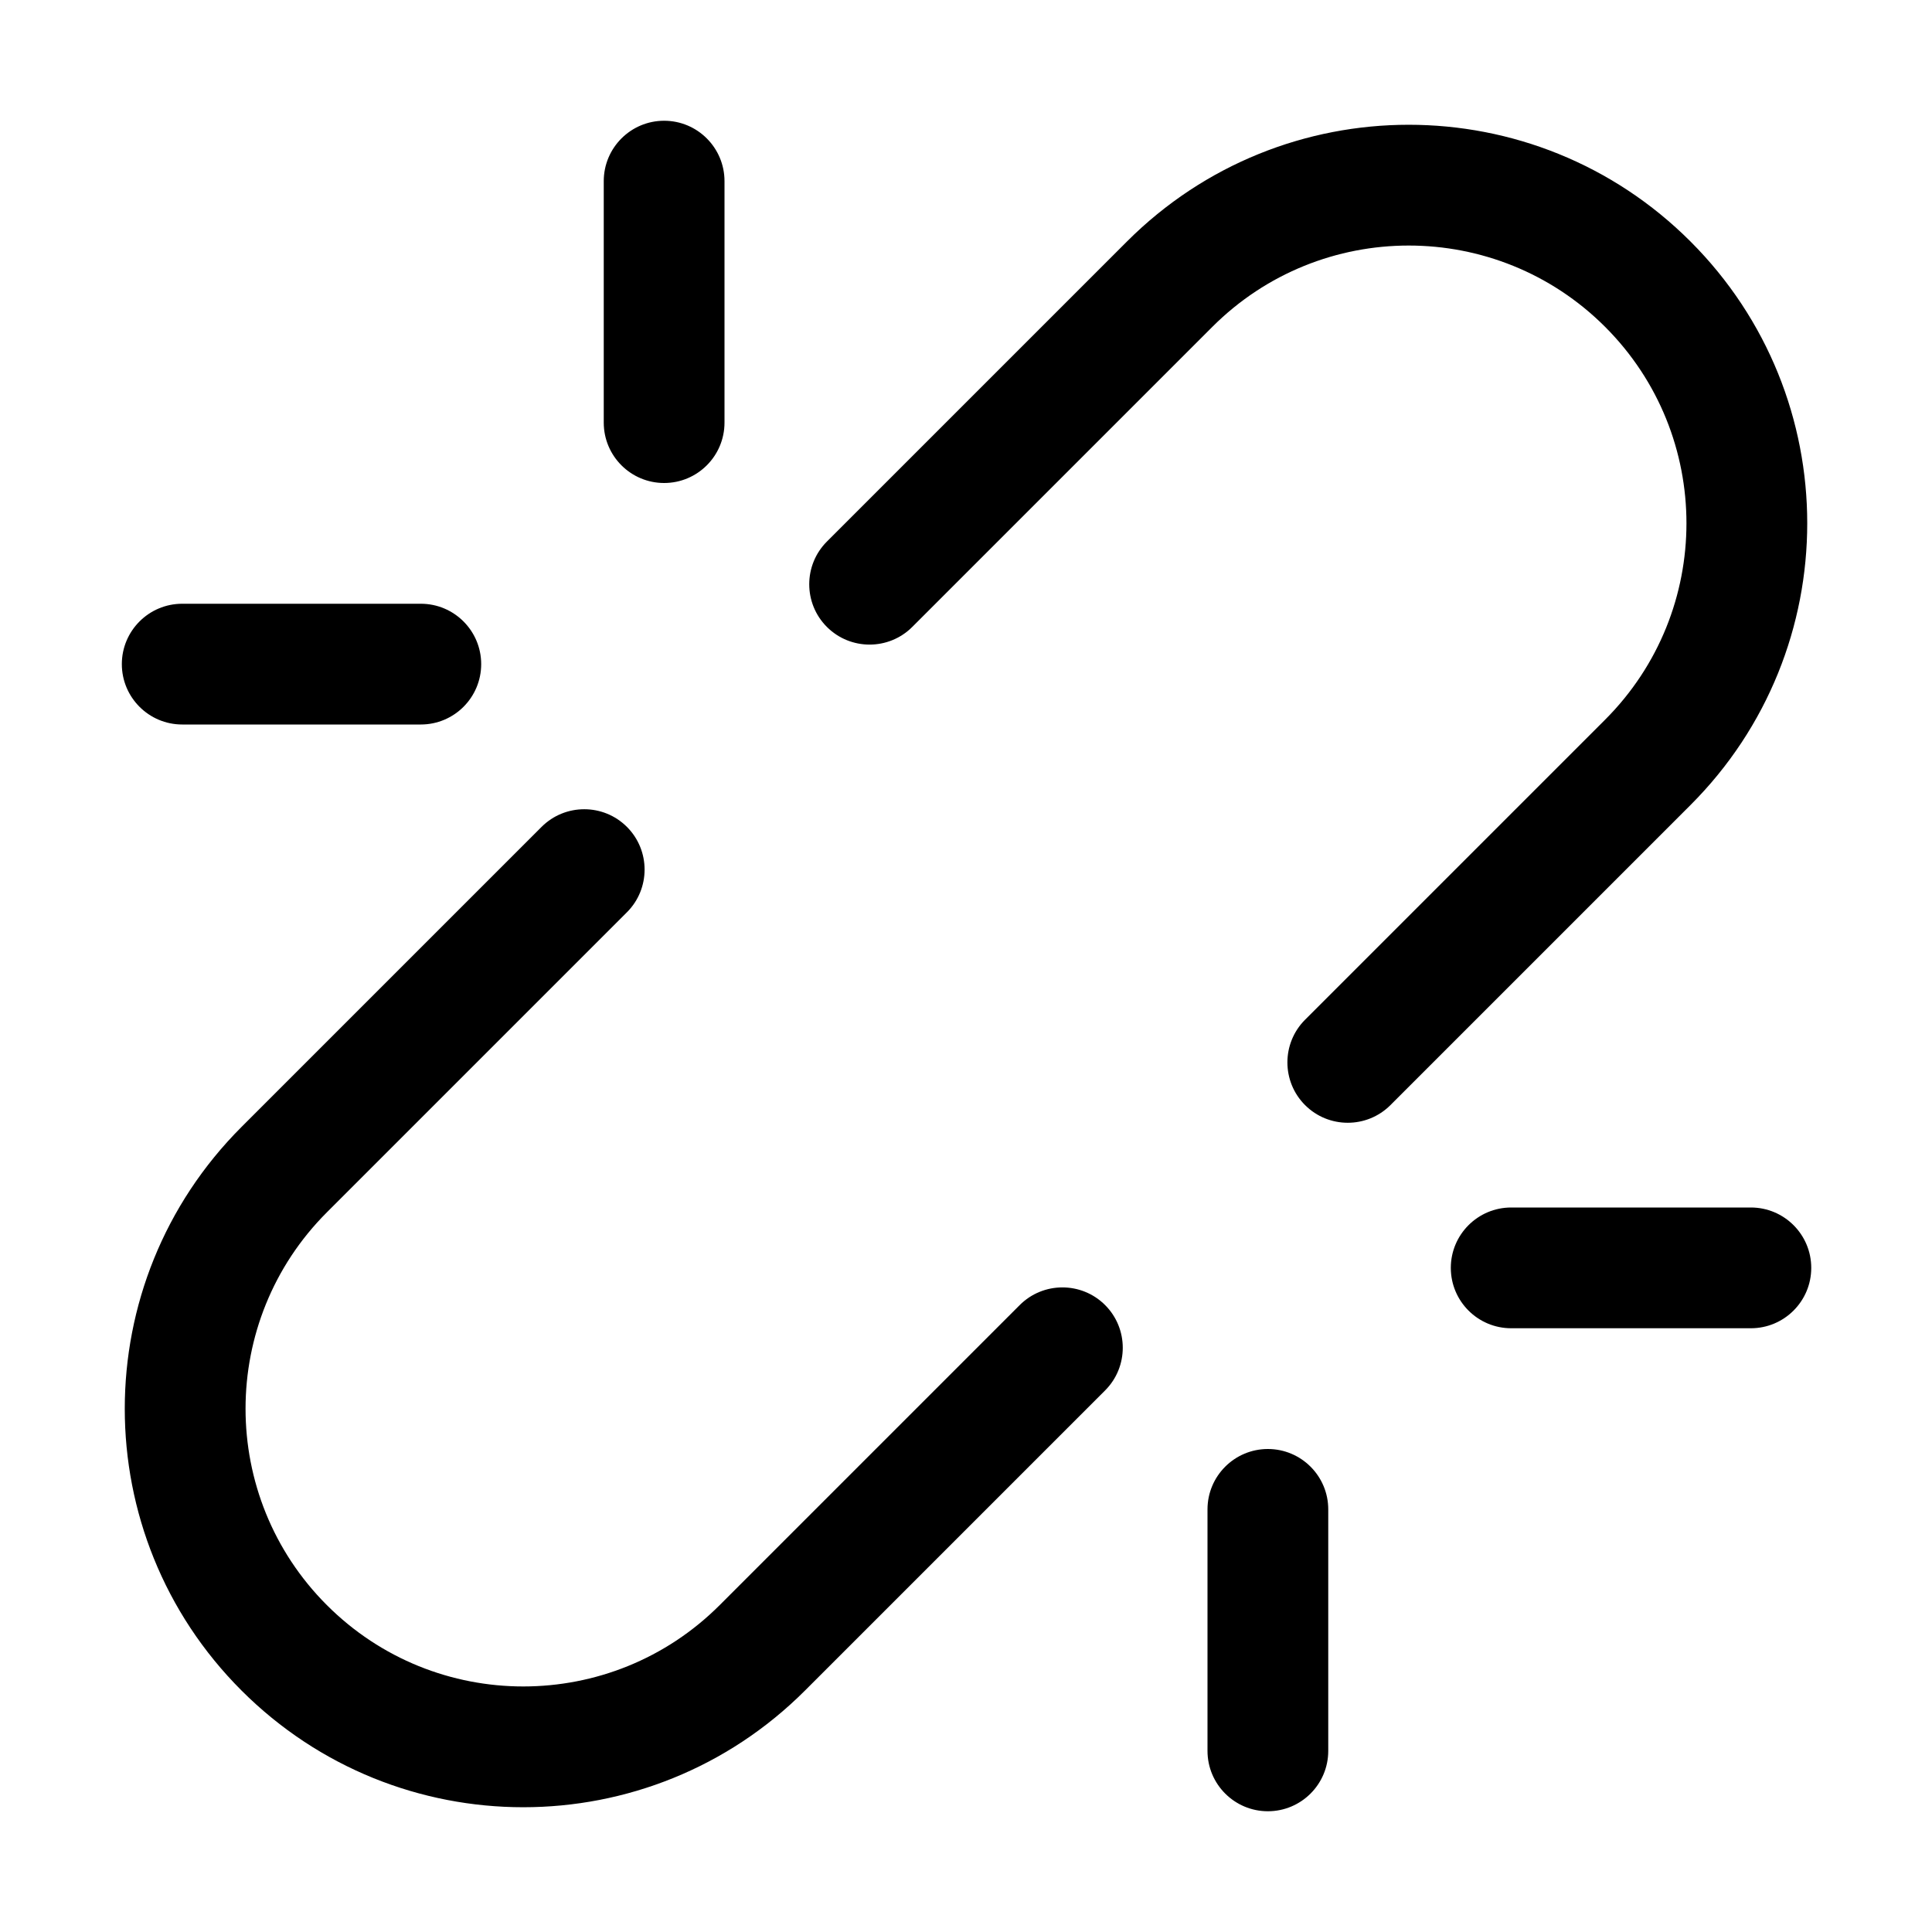 <svg width="16" height="16" viewBox="0 0 16 16" xmlns="http://www.w3.org/2000/svg">
<path fill-rule="evenodd" clip-rule="evenodd" d="M5.5 1C5.776 1 6 1.224 6 1.5V3.5C6 3.776 5.776 4 5.5 4C5.224 4 5 3.776 5 3.5V1.5C5 1.224 5.224 1 5.5 1ZM9.333 2C10.622 0.711 12.711 0.711 14 2C15.289 3.289 15.289 5.378 14 6.667L11.515 9.152C11.32 9.347 11.003 9.347 10.808 9.152C10.613 8.957 10.613 8.64 10.808 8.445L13.293 5.96C14.191 5.062 14.191 3.605 13.293 2.707C12.395 1.809 10.938 1.809 10.04 2.707L7.555 5.192C7.36 5.387 7.043 5.387 6.848 5.192C6.653 4.997 6.653 4.68 6.848 4.485L9.333 2ZM5.192 6.848C5.387 7.043 5.387 7.36 5.192 7.555L2.707 10.04C1.809 10.938 1.809 12.395 2.707 13.293C3.605 14.191 5.062 14.191 5.96 13.293L8.445 10.808C8.64 10.613 8.957 10.613 9.152 10.808C9.347 11.003 9.347 11.32 9.152 11.515L6.667 14C5.378 15.289 3.289 15.289 2 14C0.711 12.711 0.711 10.622 2 9.333L4.485 6.848C4.68 6.653 4.997 6.653 5.192 6.848ZM12.015 10.5C12.015 10.224 12.239 10 12.515 10H14.5C14.776 10 15 10.224 15 10.5C15 10.776 14.776 11 14.5 11H12.515C12.239 11 12.015 10.776 12.015 10.5ZM10.5 12C10.776 12 11 12.224 11 12.5V14.5C11 14.776 10.776 15 10.5 15C10.224 15 10 14.776 10 14.5V12.5C10 12.224 10.224 12 10.5 12Z"/>
<path d="M1.009 5.5C1.009 5.224 1.233 5 1.509 5H3.485C3.761 5 3.985 5.224 3.985 5.5C3.985 5.776 3.761 6 3.485 6H1.509C1.233 6 1.009 5.776 1.009 5.5Z"/>
</svg>
